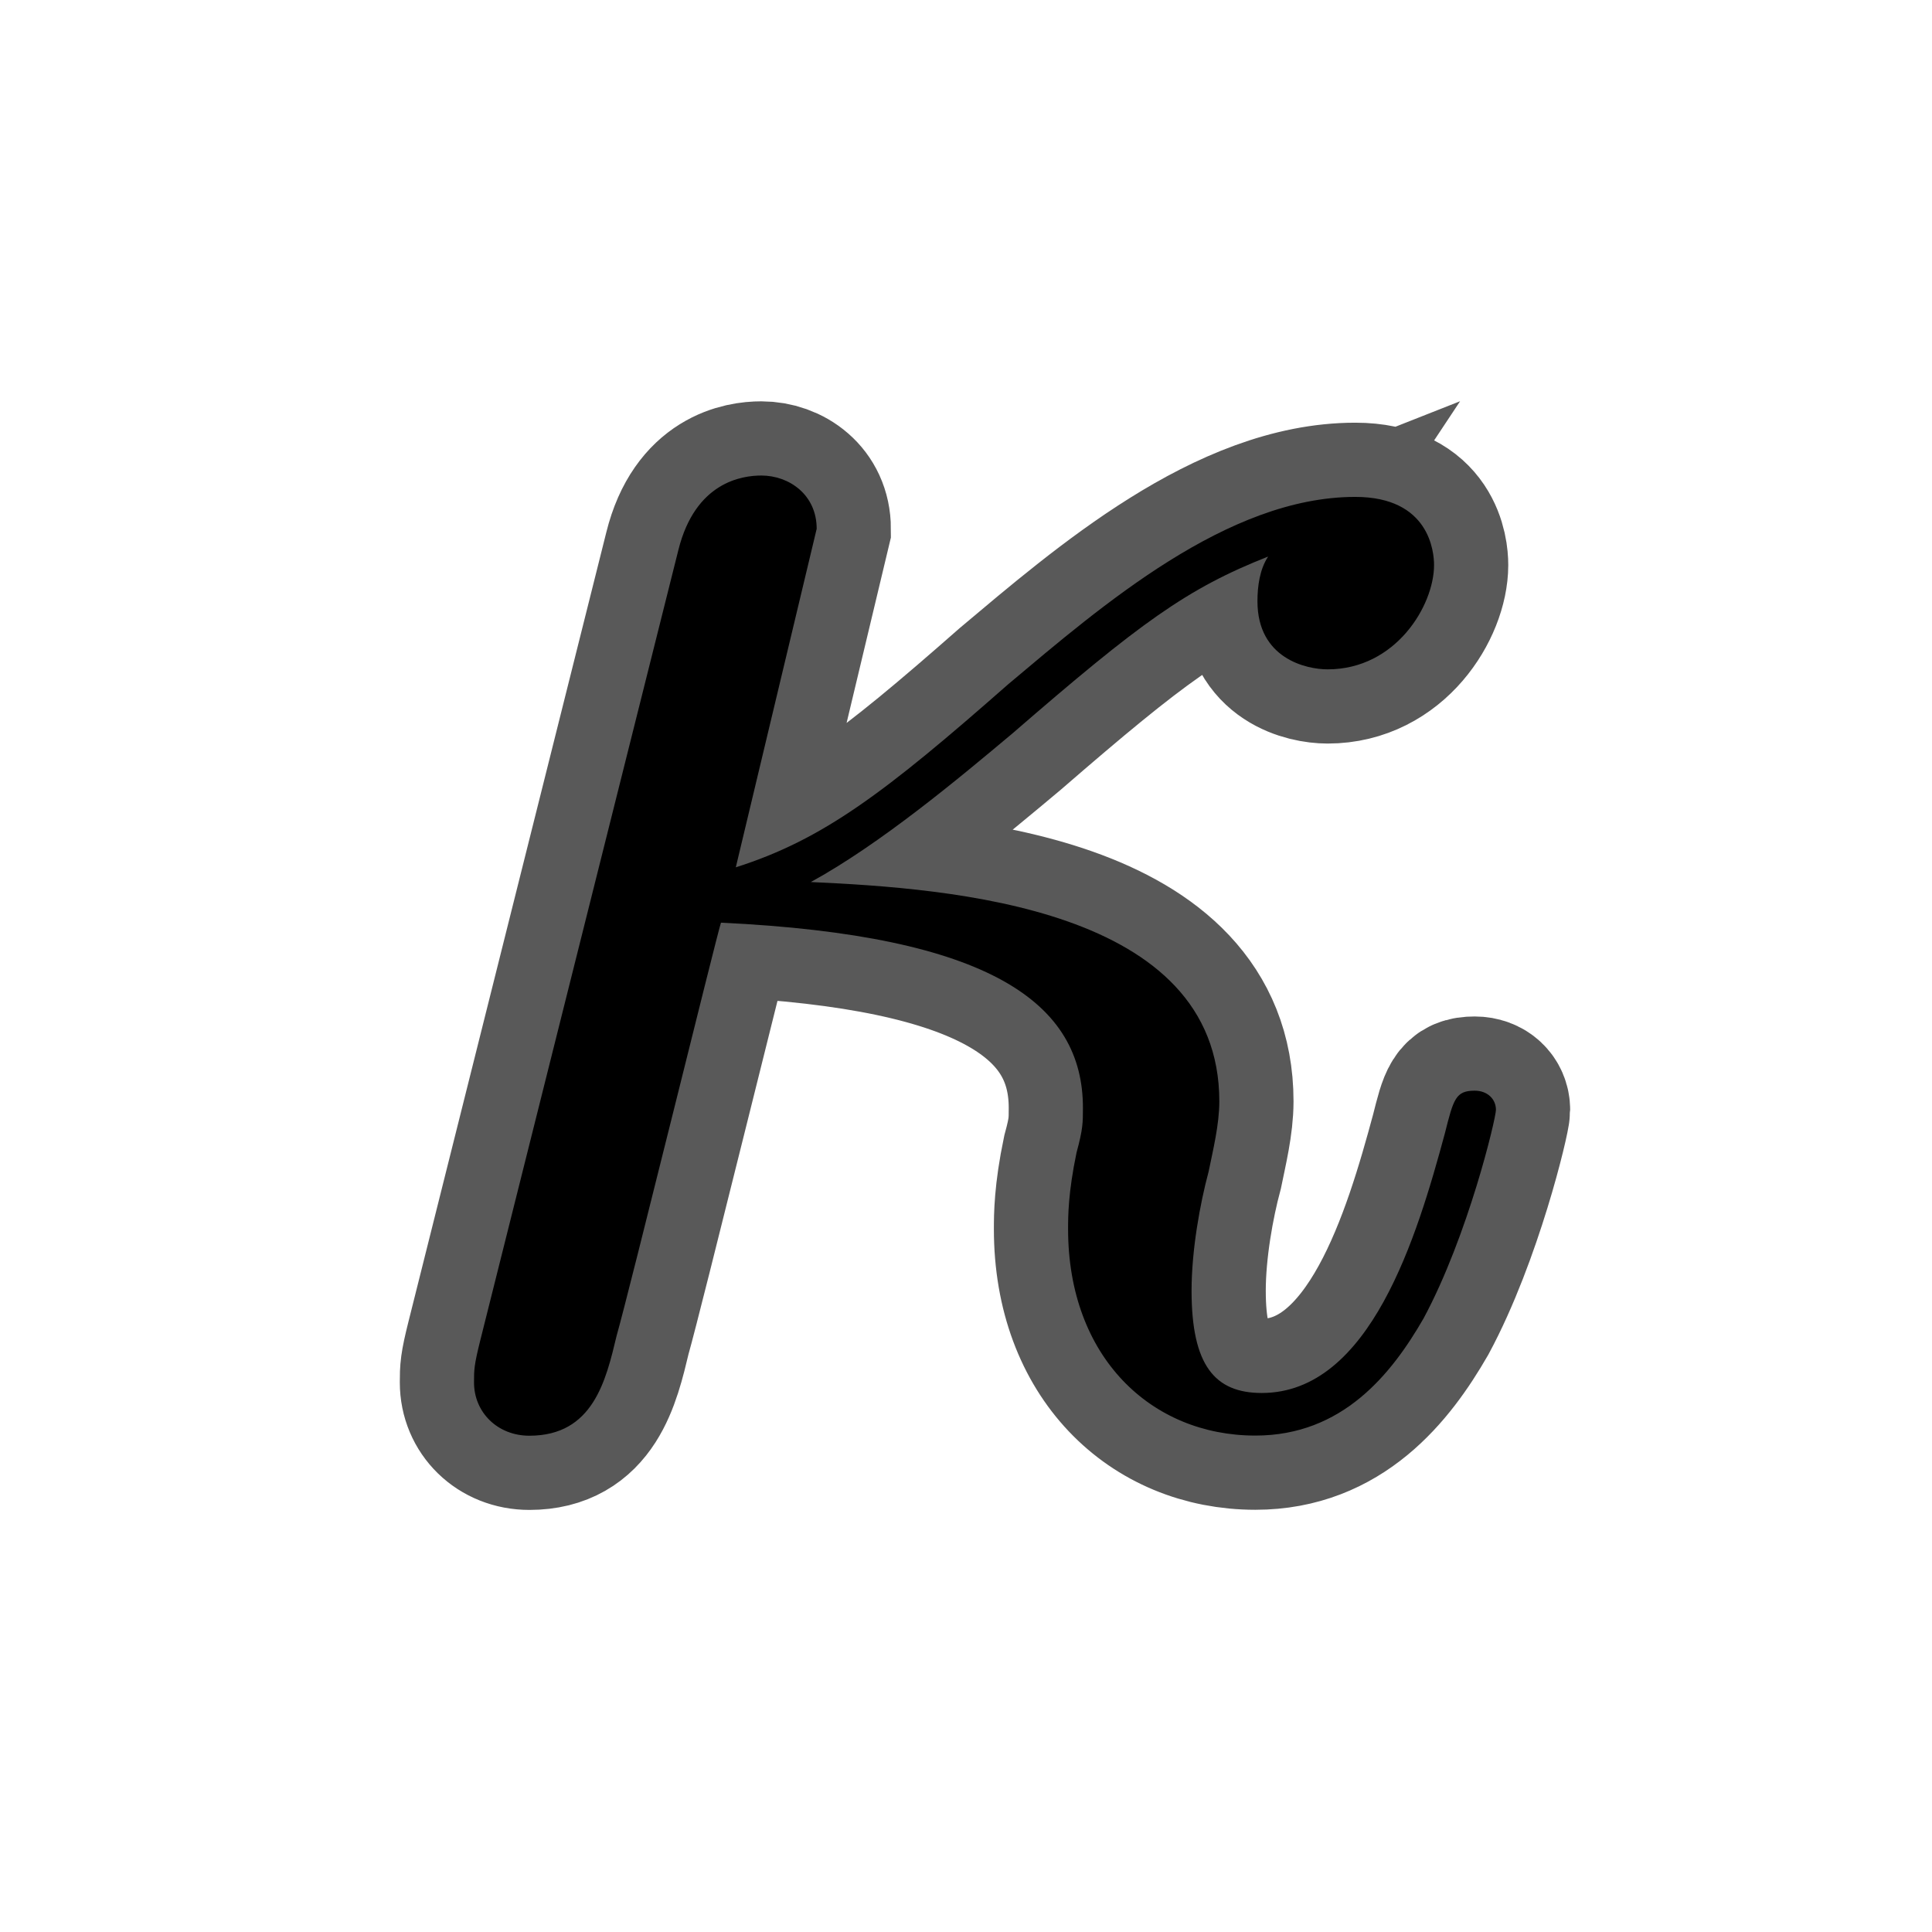 <?xml version="1.0" encoding="UTF-8" standalone="no"?>
<!-- This file was generated by dvisvgm 2.1.3 -->

<svg
   xmlns:dc="http://purl.org/dc/elements/1.1/"
   xmlns:cc="http://creativecommons.org/ns#"
   xmlns:rdf="http://www.w3.org/1999/02/22-rdf-syntax-ns#"
   xmlns:svg="http://www.w3.org/2000/svg"
   xmlns="http://www.w3.org/2000/svg"
   xmlns:sodipodi="http://sodipodi.sourceforge.net/DTD/sodipodi-0.dtd"
   xmlns:inkscape="http://www.inkscape.org/namespaces/inkscape"
   height="20"
   version="1.1"
   viewBox="40 66.55 13.5 13.5"
   width="20"
   id="svg1495"
   sodipodi:docname="kappa.svg"
   inkscape:version="0.92.3 (2405546, 2018-03-11)">
  <sodipodi:namedview
     pagecolor="#ffffff"
     bordercolor="#666666"
     borderopacity="1"
     objecttolerance="10"
     gridtolerance="10"
     guidetolerance="10"
     inkscape:pageopacity="0"
     inkscape:pageshadow="2"
     inkscape:window-width="1920"
     inkscape:window-height="1130"
     id="namedview1497"
     showgrid="false"
     units="px"
     inkscape:zoom="28.65543"
     inkscape:cx="5.3908399"
     inkscape:cy="4.1178932"
     inkscape:window-x="0"
     inkscape:window-y="0"
     inkscape:window-maximized="1"
     inkscape:current-layer="svg1495" />
  <defs
     id="defs1490" />
  <g
     id="page1"
     transform="matrix(1.037,0,0,1.037,1.013,1.016)">
    <path
       d="m 43.056,69.141 c 0.473,-0.258 1.004,-0.703 1.363,-1.004 0.861,-0.746 1.176,-0.976 1.722,-1.191 -0.057,0.086 -0.072,0.201 -0.072,0.301 0,0.387 0.33,0.459 0.473,0.459 0.459,0 0.717,-0.43 0.717,-0.703 0,-0.086 -0.029,-0.459 -0.531,-0.459 -0.861,0 -1.707,0.732 -2.338,1.262 -0.832,0.732 -1.248,1.047 -1.836,1.234 l 0.545,-2.281 c 0,-0.23 -0.186,-0.359 -0.373,-0.359 -0.129,0 -0.445,0.043 -0.559,0.502 l -1.334,5.322 c -0.043,0.172 -0.043,0.201 -0.043,0.287 0,0.201 0.158,0.359 0.373,0.359 0.43,0 0.516,-0.373 0.588,-0.674 0.086,-0.301 0.674,-2.697 0.703,-2.783 1.822,0.086 2.439,0.545 2.439,1.248 0,0.1 0,0.143 -0.043,0.301 -0.057,0.273 -0.057,0.43 -0.057,0.516 0,0.861 0.559,1.391 1.262,1.391 0.588,0 0.918,-0.416 1.133,-0.789 0.301,-0.559 0.488,-1.349 0.488,-1.406 0,-0.072 -0.057,-0.129 -0.143,-0.129 -0.129,0 -0.143,0.057 -0.201,0.287 -0.186,0.689 -0.502,1.75 -1.234,1.75 -0.316,0 -0.473,-0.186 -0.473,-0.689 0,-0.273 0.057,-0.588 0.115,-0.803 0.029,-0.143 0.072,-0.316 0.072,-0.473 0,-1.306 -1.808,-1.435 -2.755,-1.478 z"
       style="opacity:1;fill:#000000;fill-opacity:1;stroke:#000000;stroke-miterlimit:4;stroke-dasharray:none;stroke-opacity:0.65"
       id="path1492"
       inkscape:connector-curvature="0" />
  </g>
</svg>
